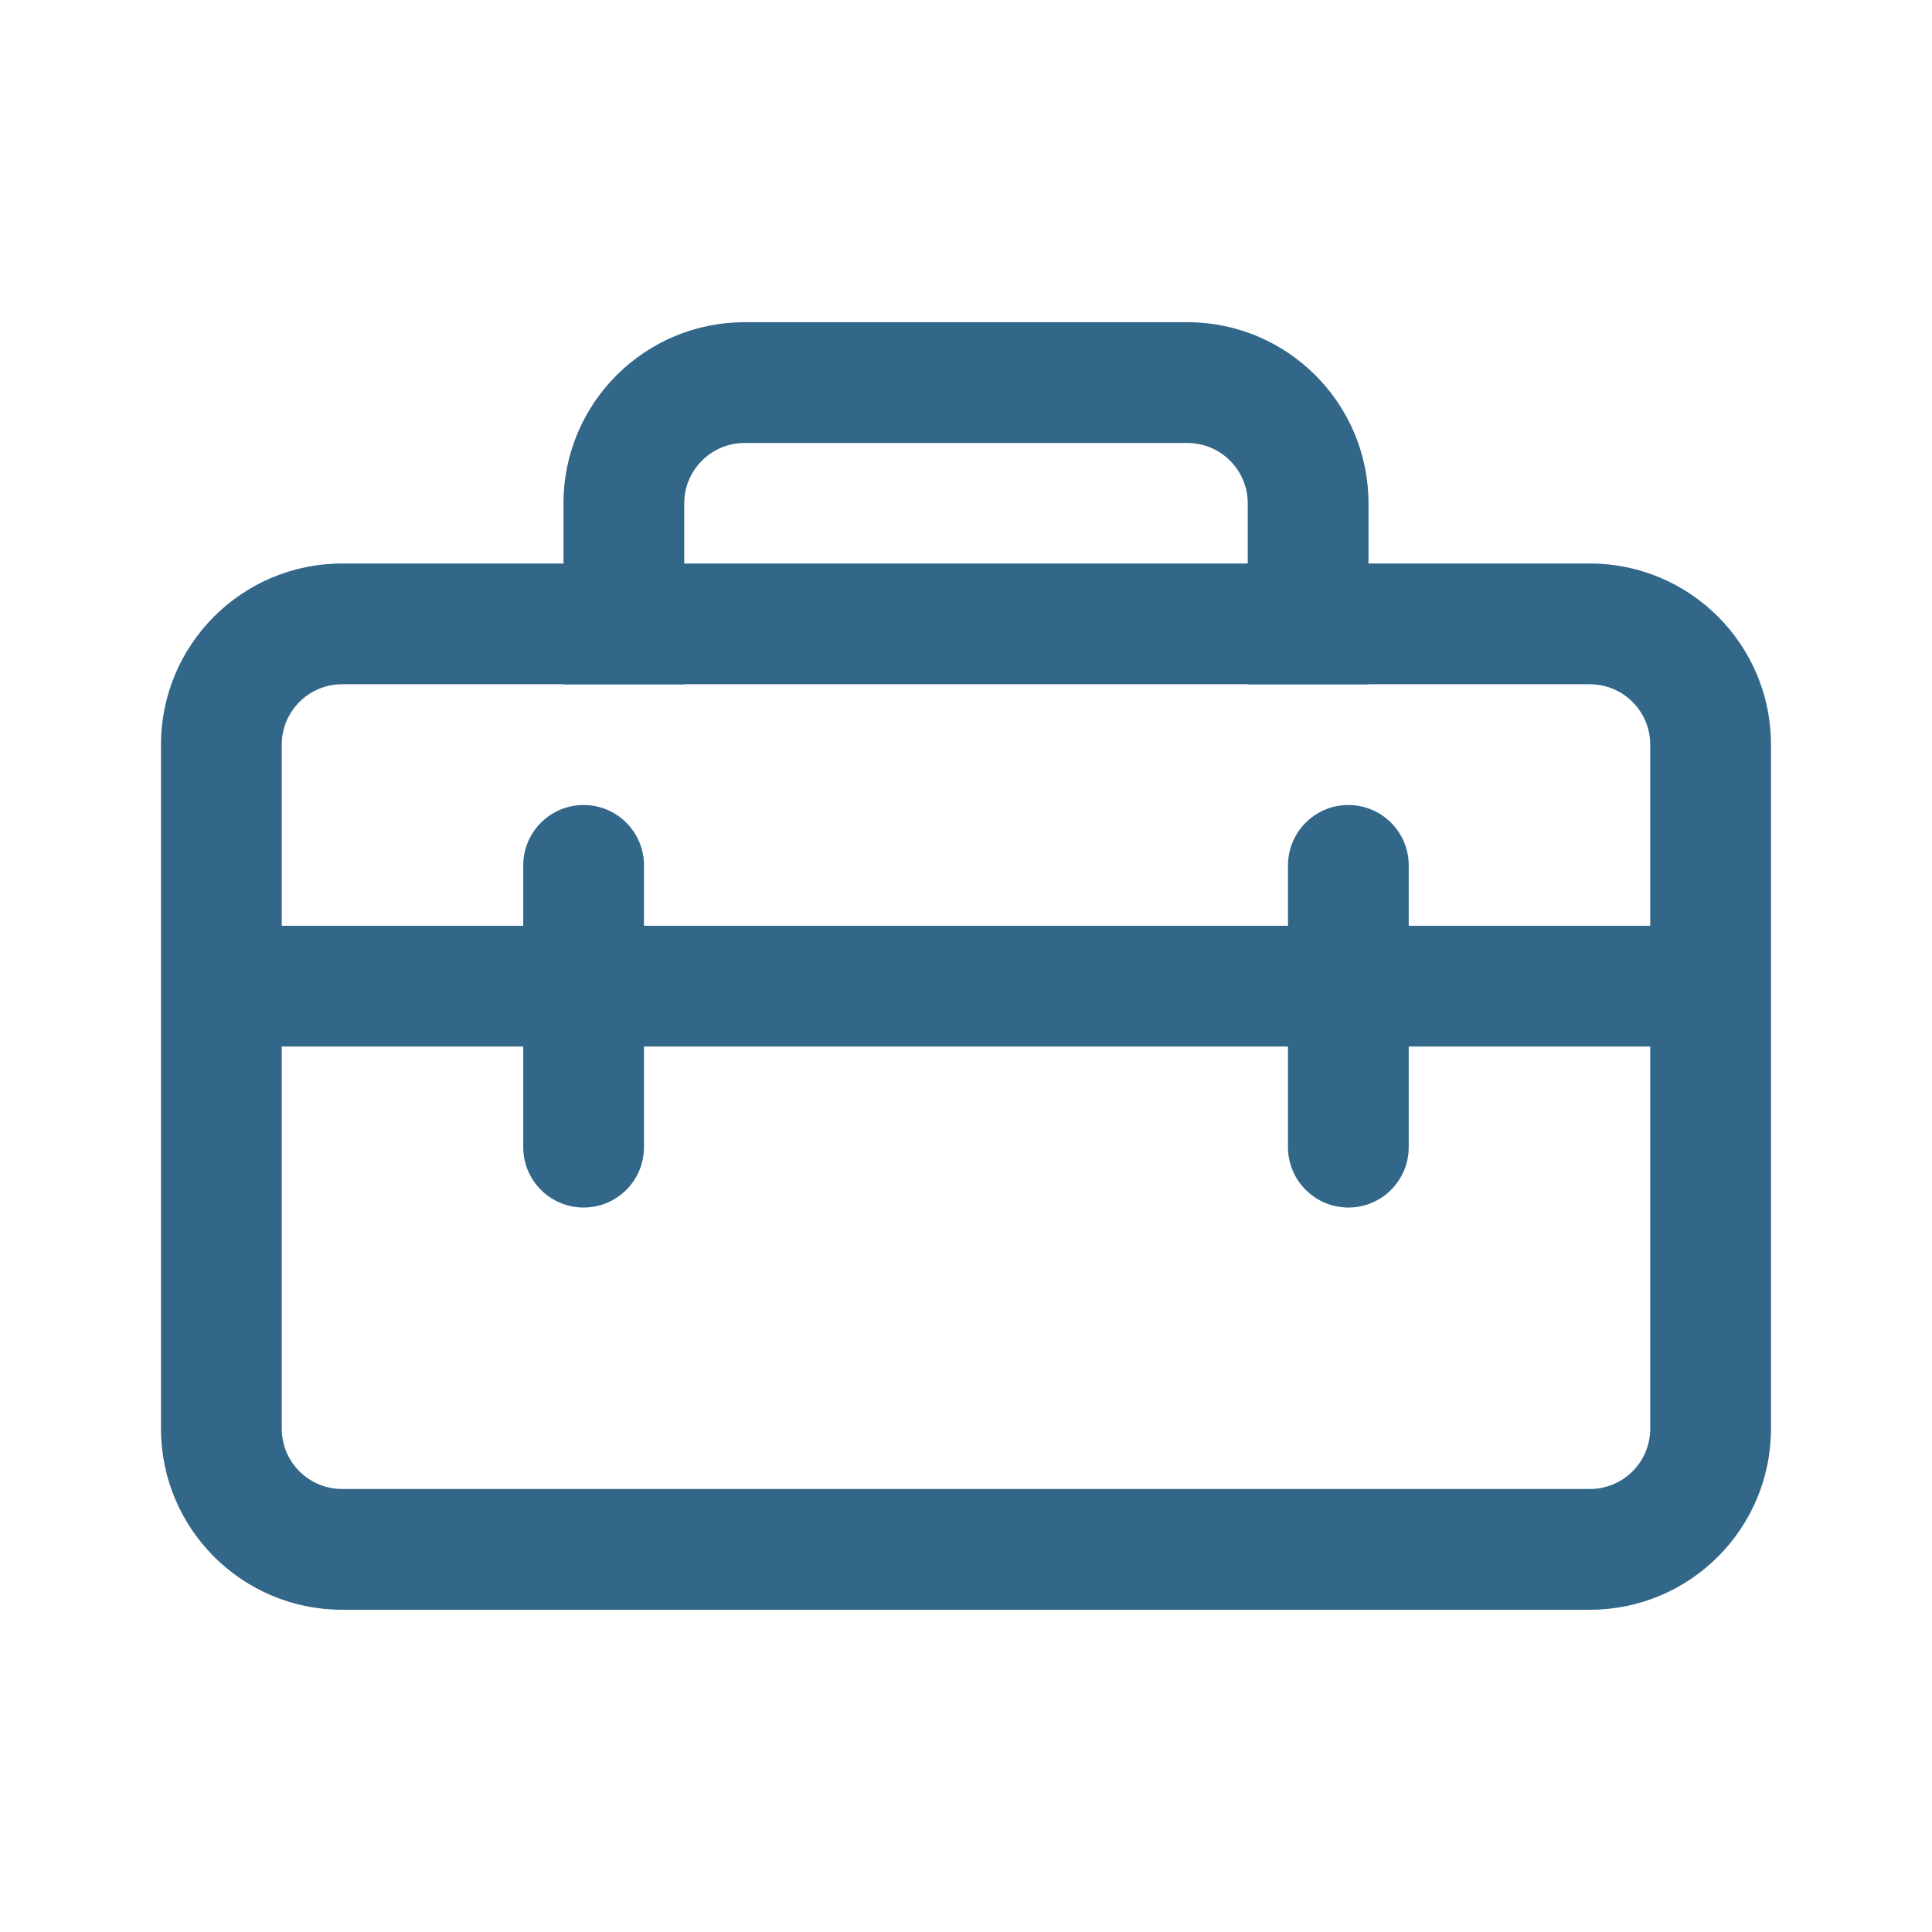 <svg width="64" height="64" viewBox="0 0 64 64" fill="none" xmlns="http://www.w3.org/2000/svg">
    <path d="M18.666 16.674V18.667H11.333C8.019 18.667 5.333 21.354 5.333 24.667V47.325C5.333 50.639 8.019 53.325 11.333 53.325H52.666C55.98 53.325 58.666 50.639 58.666 47.325V24.667C58.666 21.354 55.98 18.667 52.666 18.667H45.333V16.674C45.333 13.361 42.647 10.674 39.333 10.674H24.666C21.353 10.674 18.666 13.361 18.666 16.674ZM24.666 14.674H39.333C40.438 14.674 41.333 15.57 41.333 16.674V18.667H22.666V16.674C22.666 15.57 23.562 14.674 24.666 14.674ZM18.666 22.674H22.666V22.667H41.333V22.674H45.333V22.667H52.666C53.771 22.667 54.666 23.563 54.666 24.667V30.667H46.666V28.667C46.666 27.563 45.771 26.667 44.666 26.667C43.562 26.667 42.666 27.563 42.666 28.667V30.667H21.333V28.667C21.333 27.563 20.438 26.667 19.333 26.667C18.228 26.667 17.333 27.563 17.333 28.667V30.667H9.333V24.667C9.333 23.563 10.228 22.667 11.333 22.667H18.666V22.674ZM42.666 34.667V38.001C42.666 39.105 43.562 40.001 44.666 40.001C45.771 40.001 46.666 39.105 46.666 38.001V34.667H54.666V47.325C54.666 48.43 53.771 49.325 52.666 49.325H11.333C10.228 49.325 9.333 48.43 9.333 47.325V34.667H17.333V38.001C17.333 39.105 18.228 40.001 19.333 40.001C20.438 40.001 21.333 39.105 21.333 38.001V34.667H42.666Z" fill="#326789"/>
</svg>
